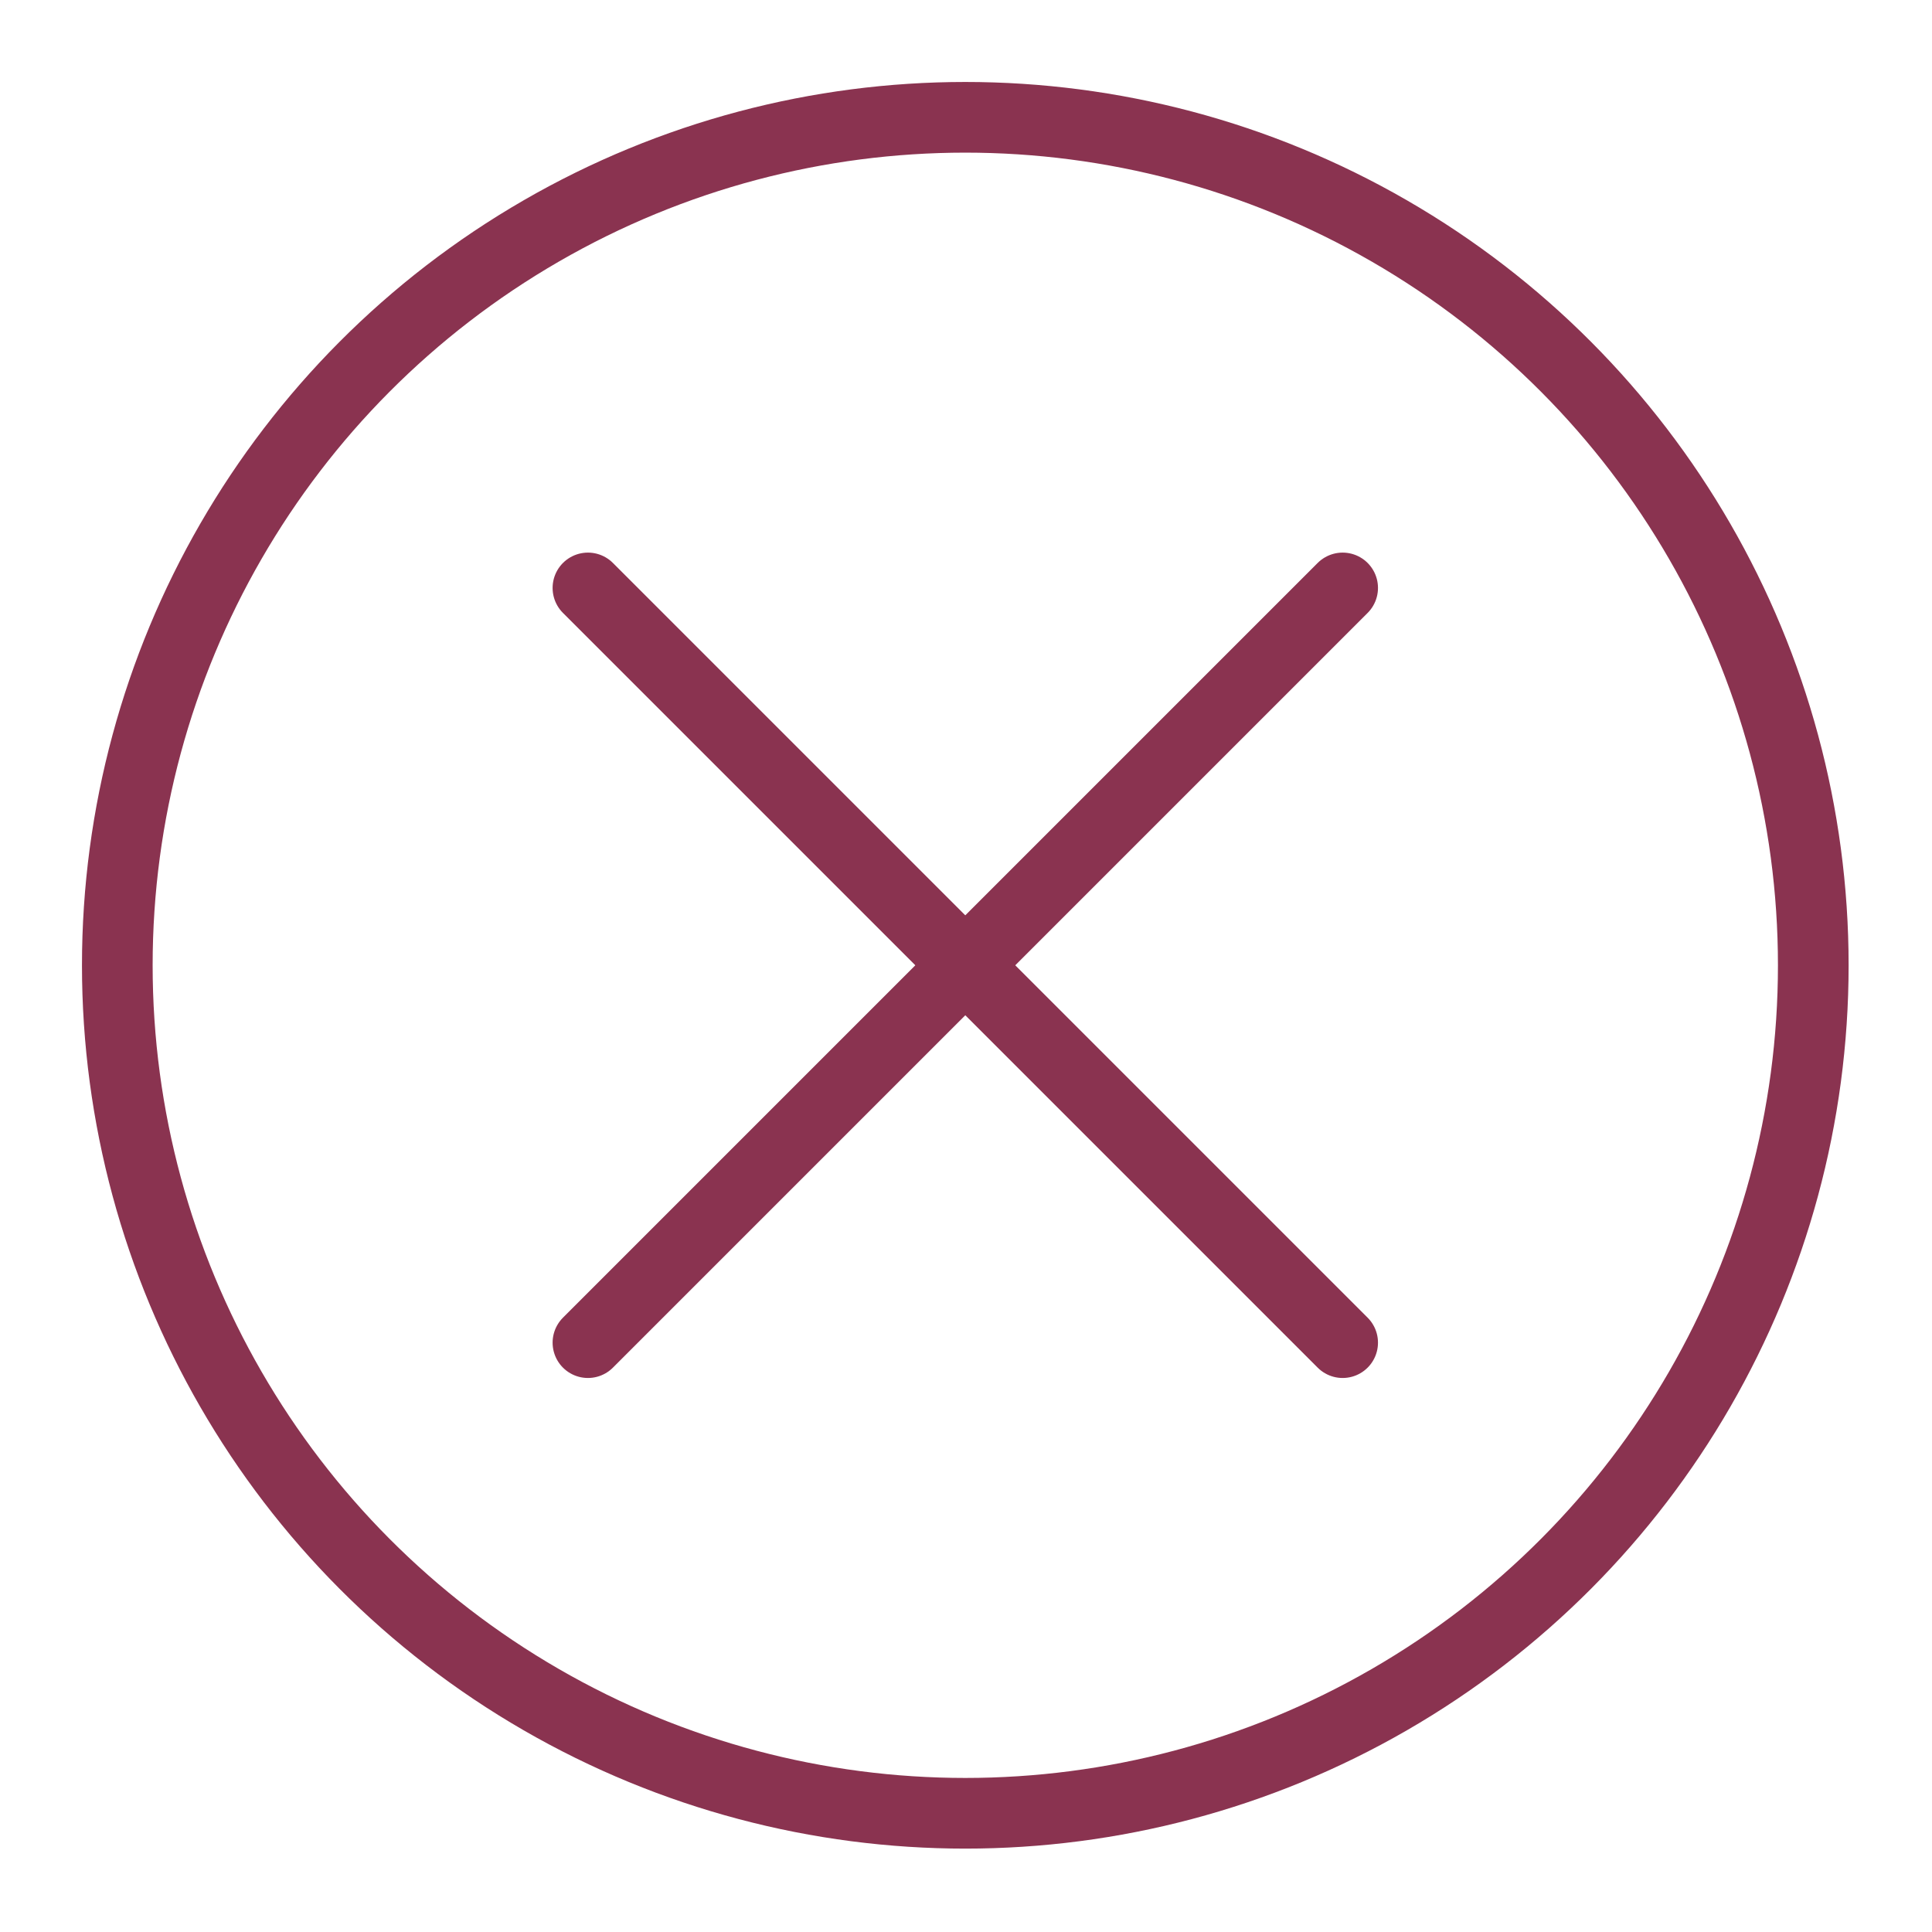 <?xml version="1.0" encoding="utf-8"?>
<!-- Generator: Adobe Illustrator 25.2.0, SVG Export Plug-In . SVG Version: 6.00 Build 0)  -->
<svg version="1.1"
	 id="Layer_1" text-rendering="geometricPrecision" shape-rendering="geometricPrecision" image-rendering="optimizeQuality"
	 xmlns="http://www.w3.org/2000/svg" xmlns:xlink="http://www.w3.org/1999/xlink" x="0px" y="0px" viewBox="0 0 136.7 136.7"
	 style="enable-background:new 0 0 136.7 136.7;" xml:space="preserve">
<style type="text/css">
	.st0{fill:none;stroke:#8A3350;stroke-width:5;stroke-linecap:round;stroke-linejoin:round;stroke-miterlimit:10;}
</style>
<line class="st0" x1="41.6" y1="41.6" x2="95" y2="95"/>
<line class="st0" x1="95" y1="41.6" x2="41.6" y2="95"/>
<circle class="st0" cx="68.3" cy="68.3" r="60"/>
</svg>
